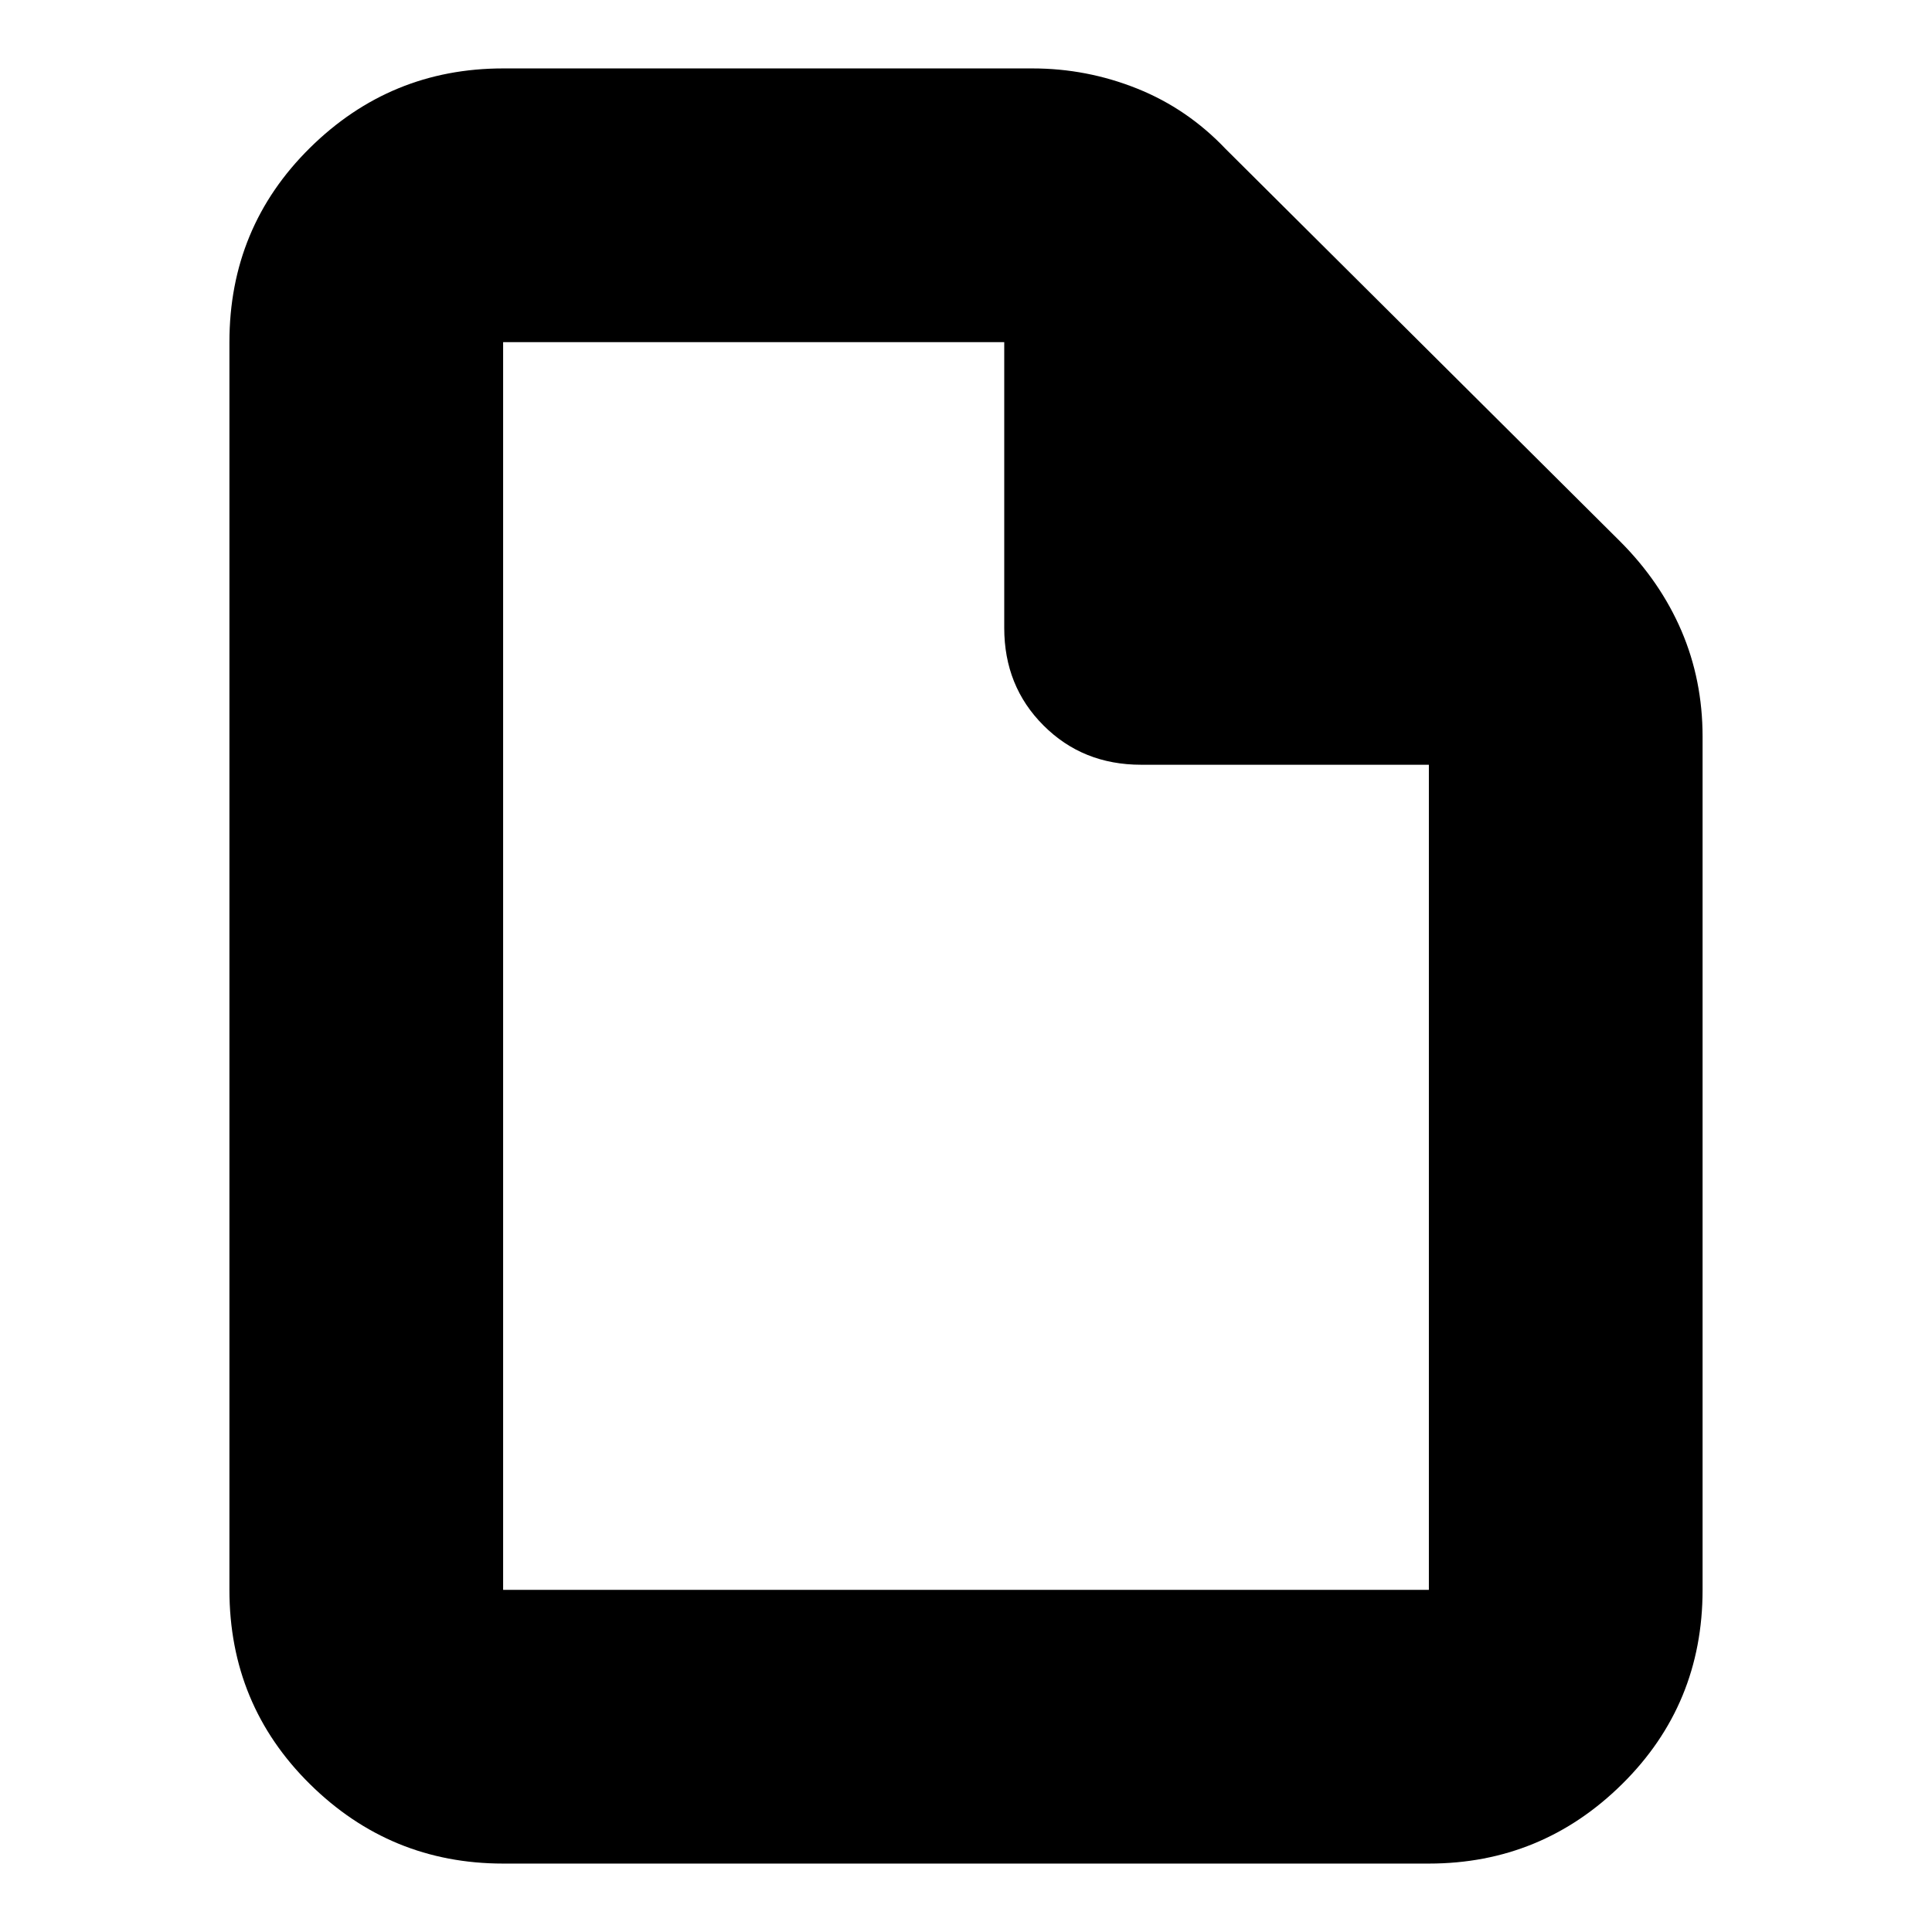 <svg xmlns="http://www.w3.org/2000/svg" height="24" width="24"><path d="M6.25 23.15q-1.4 0-2.4-.987-1-.988-1-2.413V4.25q0-1.425 1-2.413 1-.987 2.4-.987h6.575q.675 0 1.3.25t1.1.75l4.9 4.875q.5.5.763 1.112.262.613.262 1.313v10.6q0 1.425-1 2.413-1 .987-2.4.987ZM12.475 7.8V4.25H6.25v15.5h11.5V9.5h-3.575q-.725 0-1.212-.488-.488-.487-.488-1.212ZM6.25 4.25V9.5 4.25v15.5-15.5Z"/></svg>